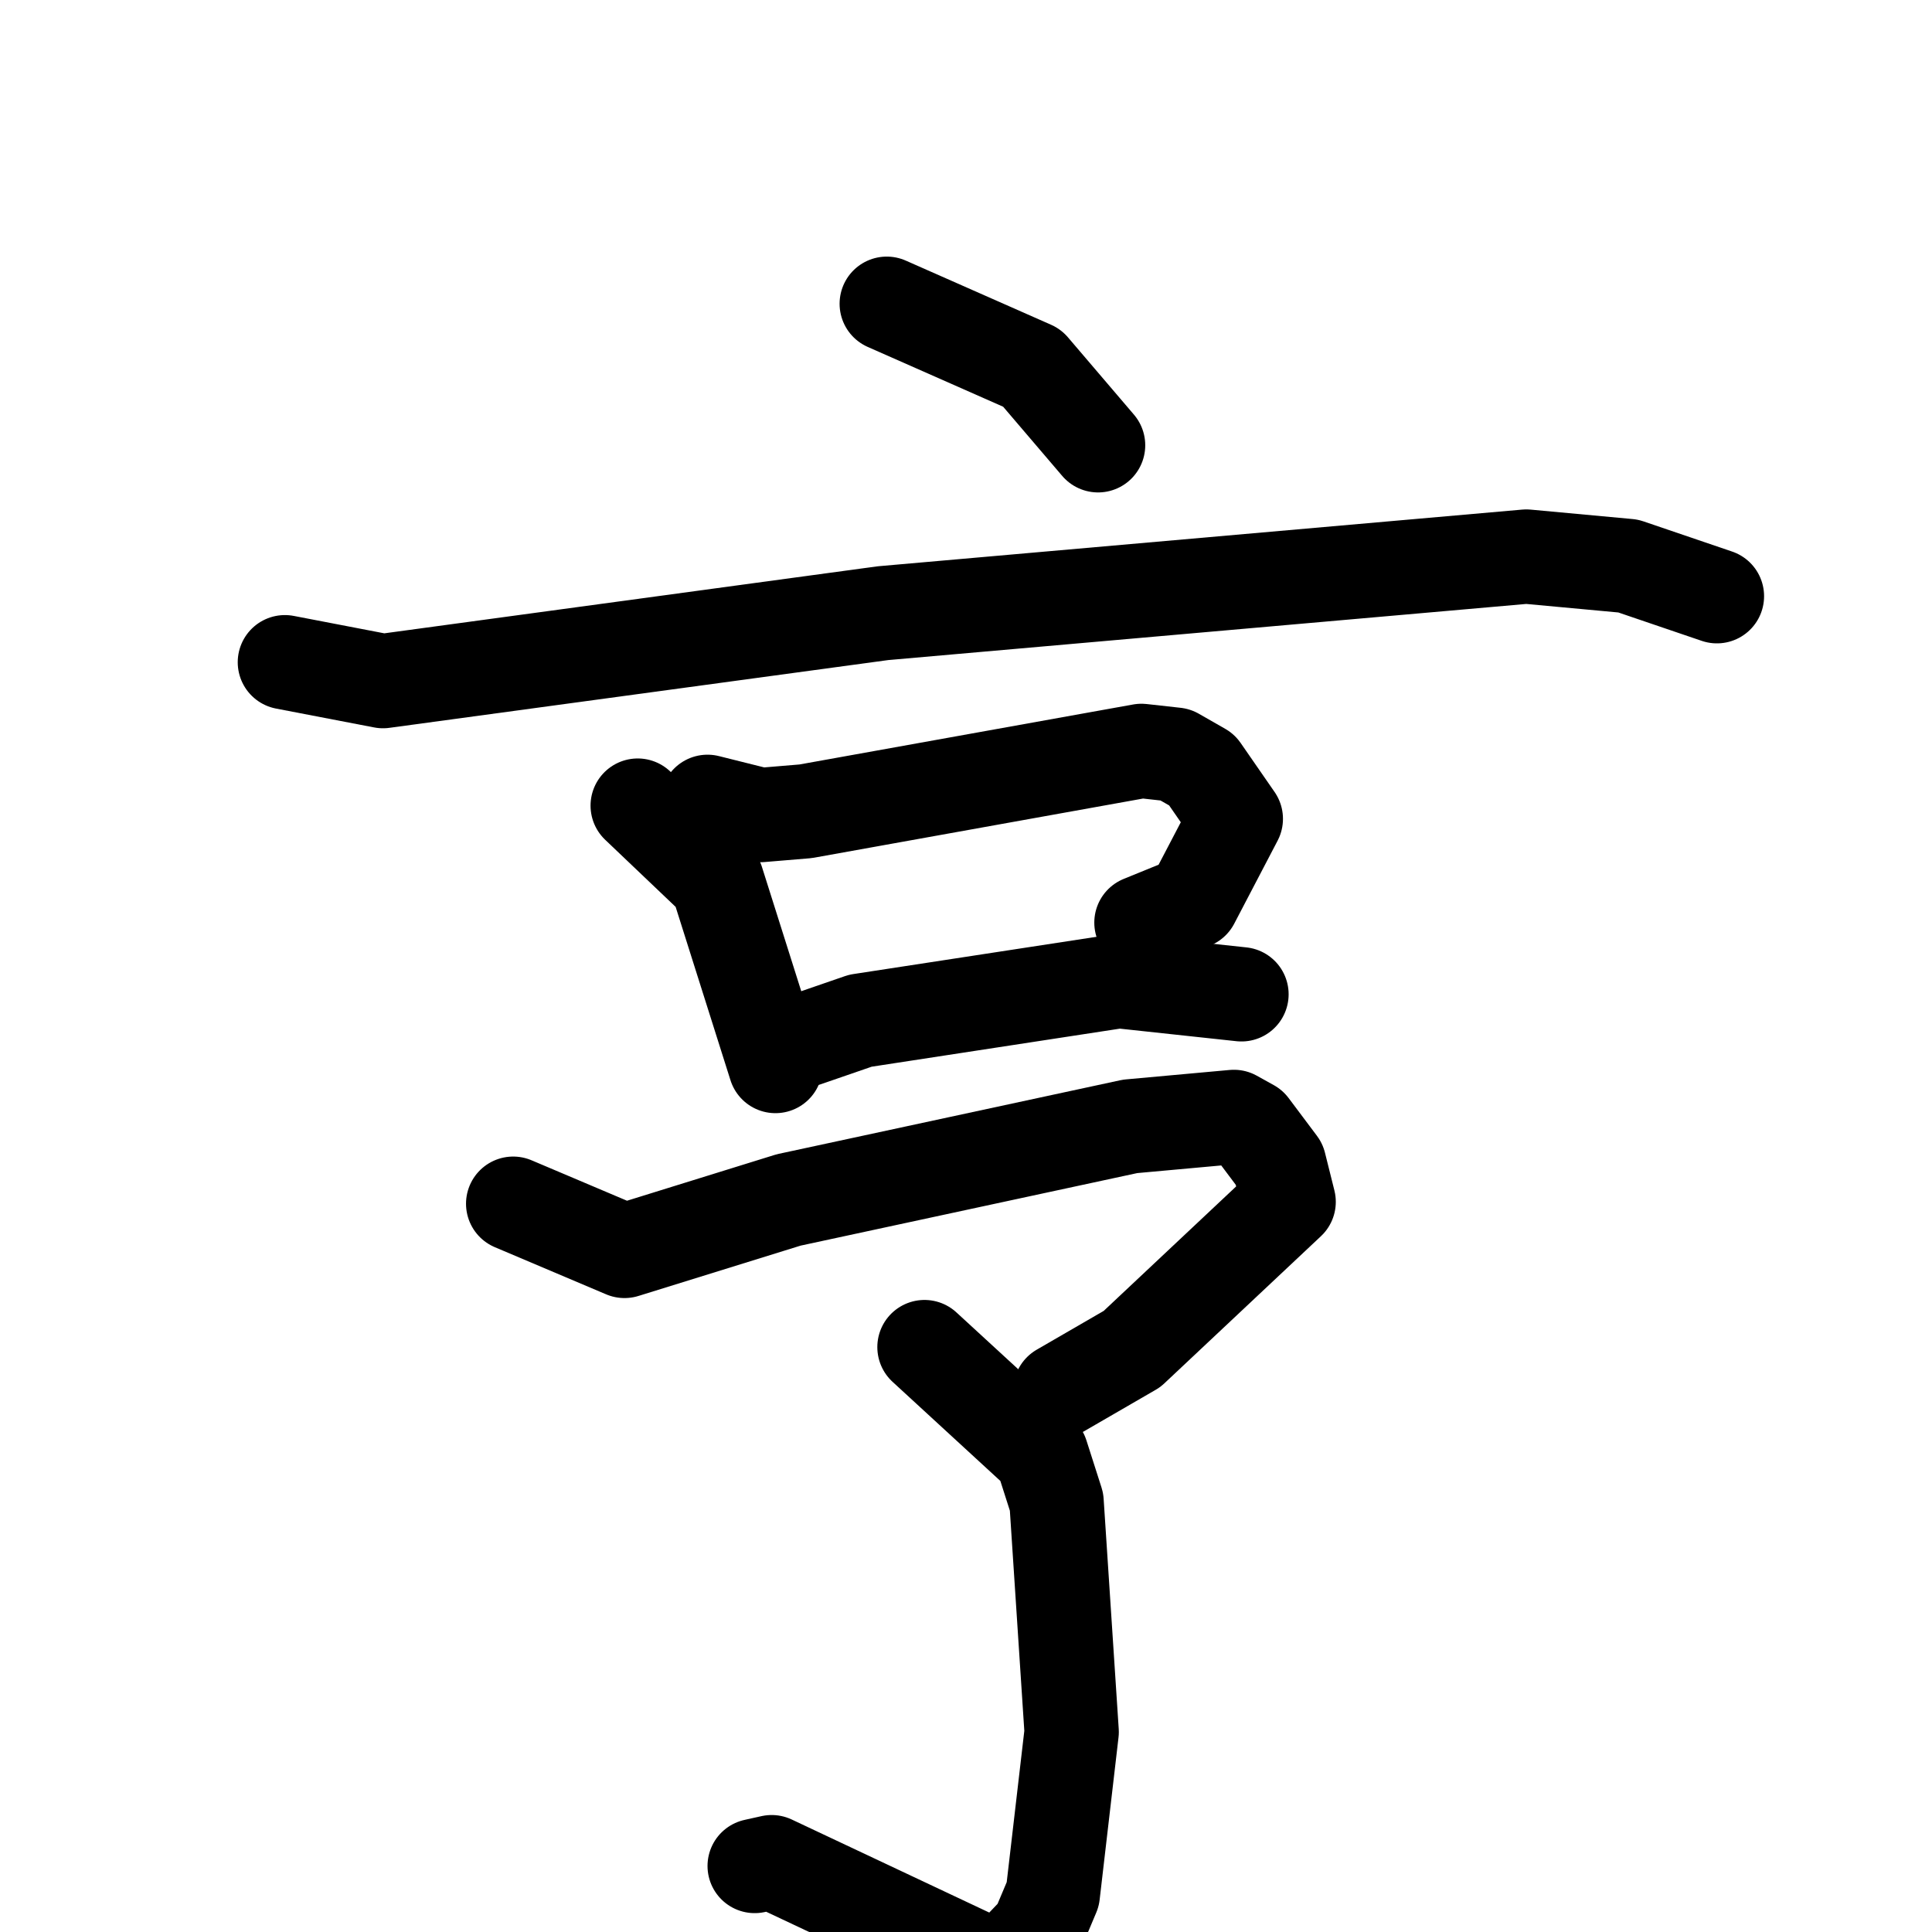 <svg xmlns="http://www.w3.org/2000/svg" viewBox="0 0 1024 1024">
  <g style="fill:none;stroke:#000000;stroke-width:50;stroke-linecap:round;stroke-linejoin:round;" transform="scale(1, 1) translate(0, 0)">
    <path d="M 470.0,161.0 L 547.0,195.0 L 582.0,236.0"/>
    <path d="M 151.0,351.0 L 203.0,361.0 L 468.0,325.0 L 809.0,295.0 L 863.0,300.0 L 910.0,316.0"/>
    <path d="M 338.0,427.0 L 380.0,467.0 L 411.0,565.0"/>
    <path d="M 375.0,425.0 L 403.0,432.0 L 427.0,430.0 L 605.0,398.0 L 623.0,400.0 L 637.0,408.0 L 655.0,434.0 L 632.0,478.0 L 605.0,489.0"/>
    <path d="M 427.0,551.0 L 456.0,541.0 L 593.0,520.0 L 658.0,527.0"/>
    <path d="M 272.0,638.0 L 331.0,663.0 L 418.0,636.0 L 599.0,597.0 L 654.0,592.0 L 663.0,597.0 L 678.0,617.0 L 683.0,637.0 L 600.0,715.0 L 562.0,737.0"/>
    <path d="M 490.0,714.0 L 552.0,771.0 L 560.0,796.0 L 568.0,918.0 L 558.0,1004.0 L 550.0,1023.0 L 530.0,1044.0 L 409.0,987.0 L 400.0,989.0"/>
  </g>
</svg>
